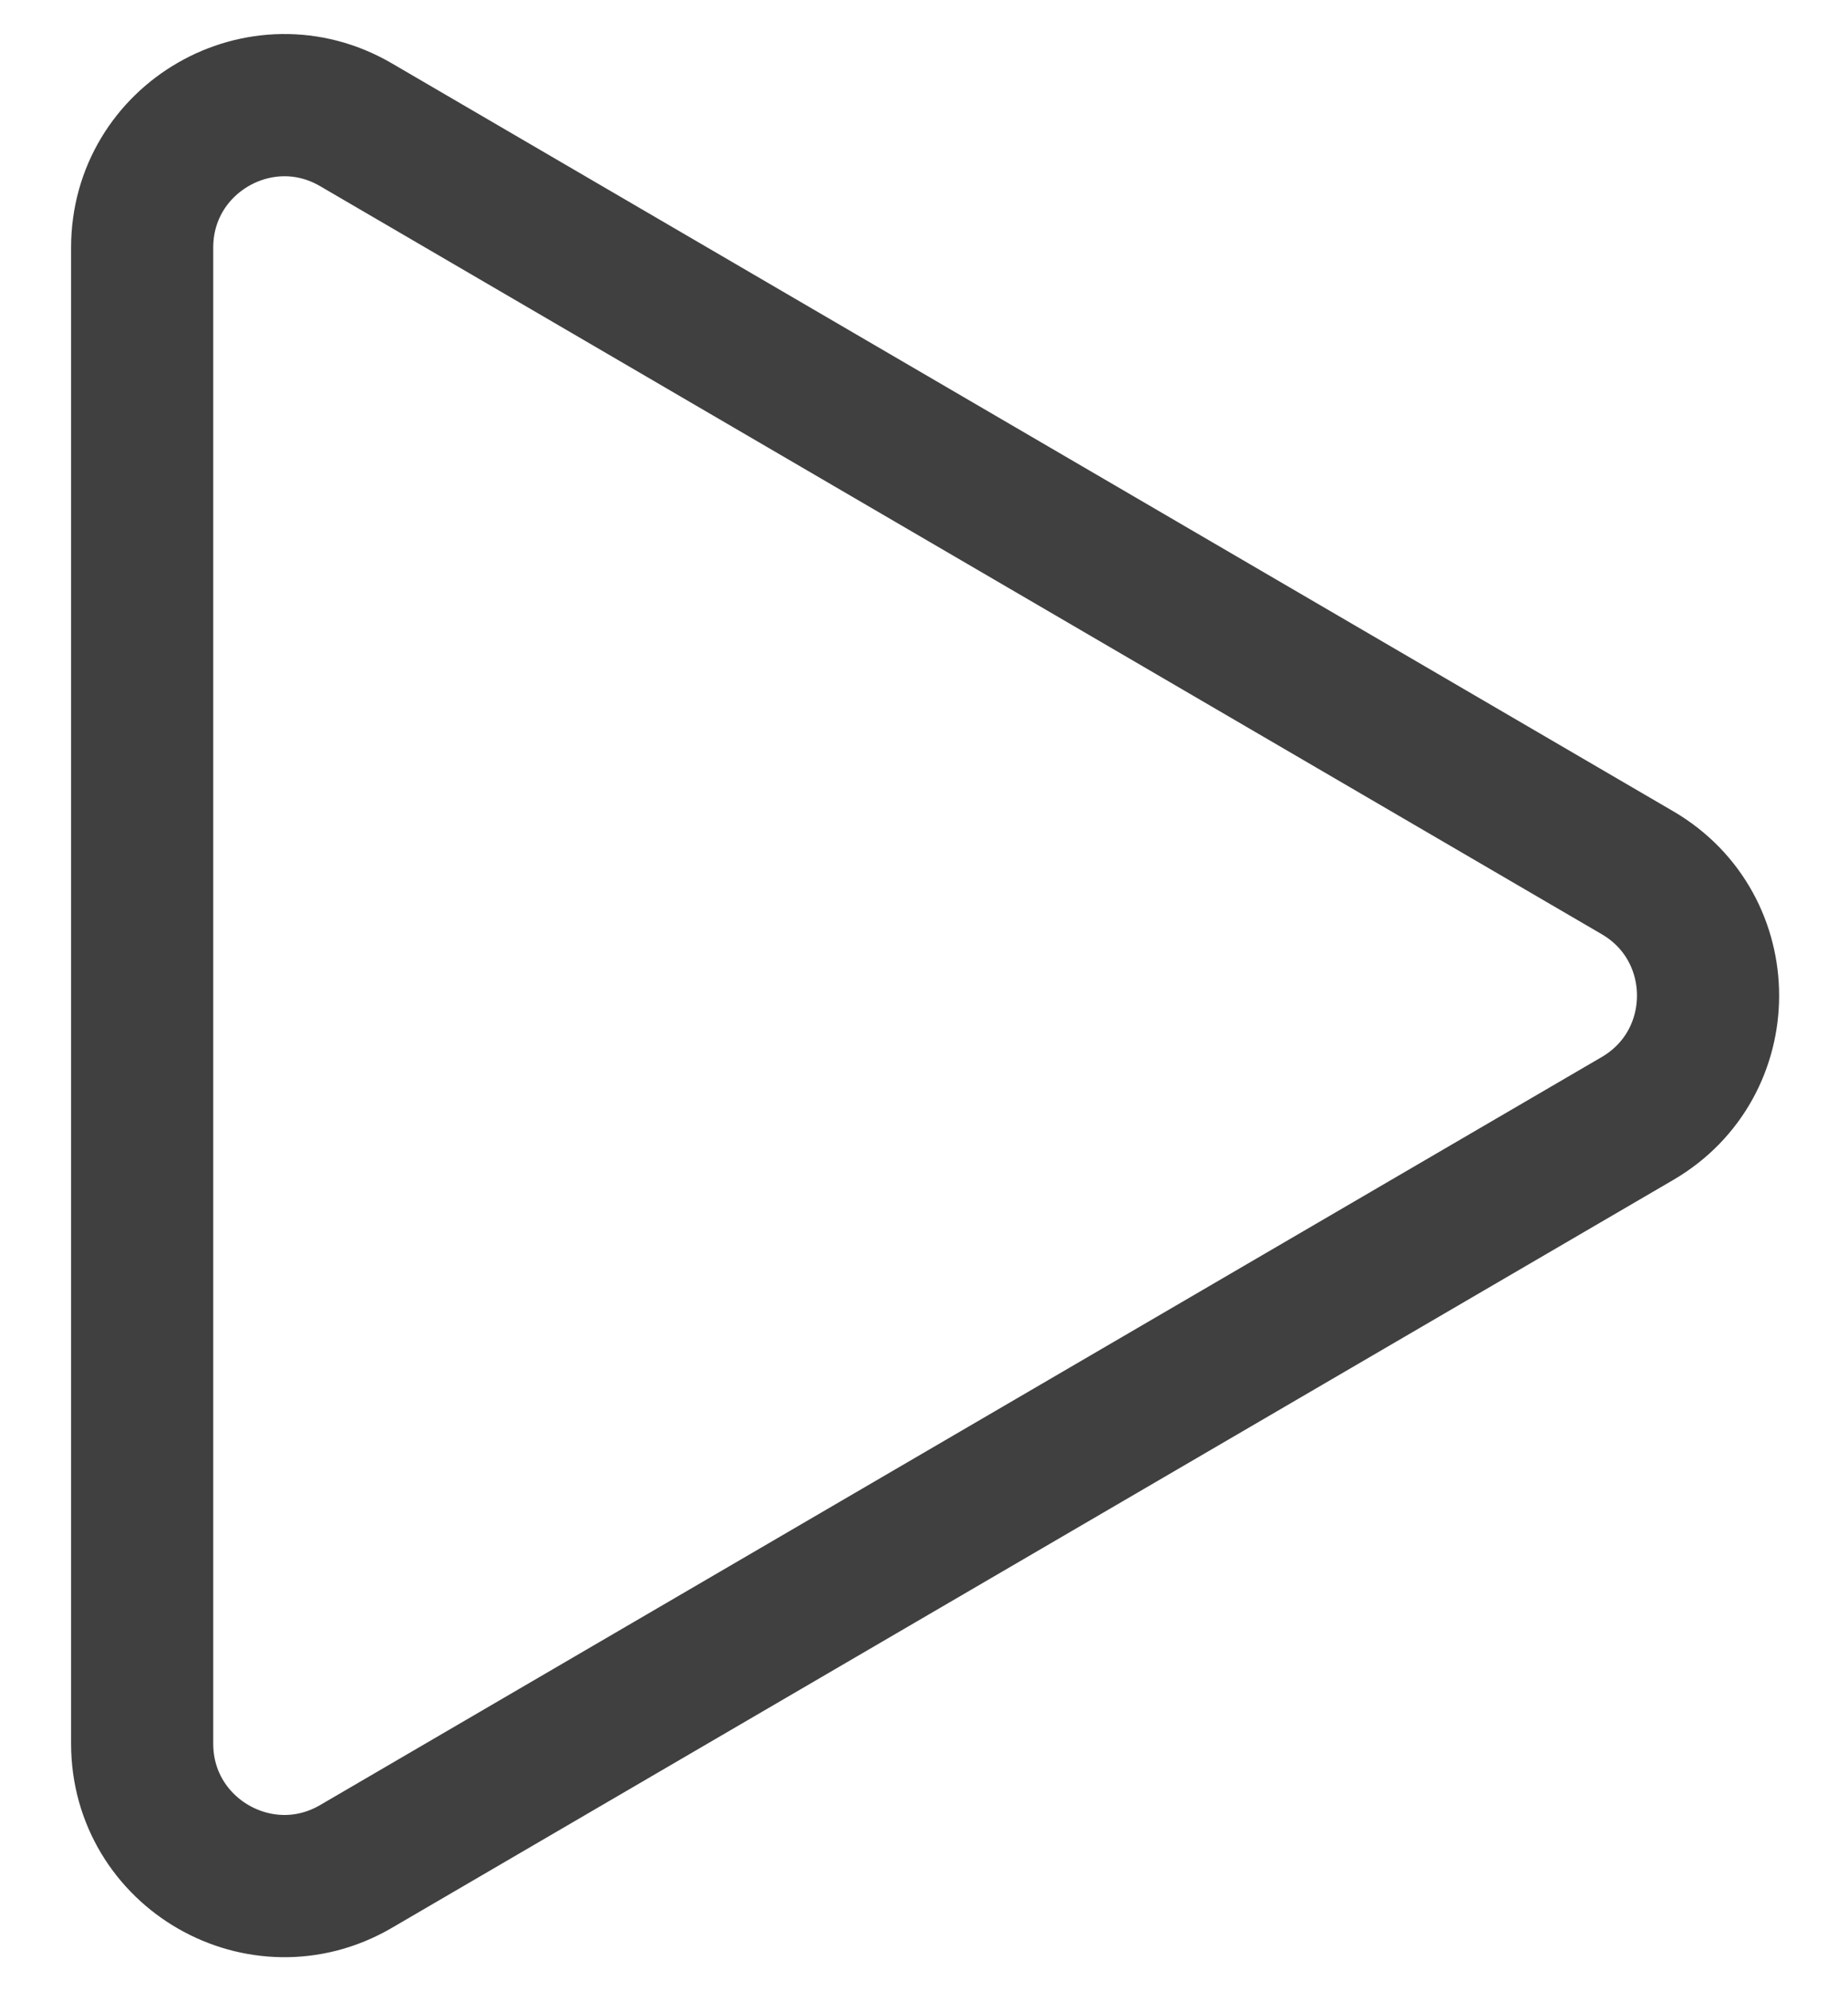 <svg width="13" height="14" viewBox="0 0 13 14" fill="none" xmlns="http://www.w3.org/2000/svg">
<path d="M1 1.741L1 12.259C1 13.031 1.837 13.512 2.504 13.123L11.519 7.864C12.181 7.478 12.181 6.522 11.519 6.136L2.504 0.877C1.837 0.488 1 0.969 1 1.741Z" stroke="#404040" stroke-linecap="round" stroke-linejoin="round"/>
</svg>

